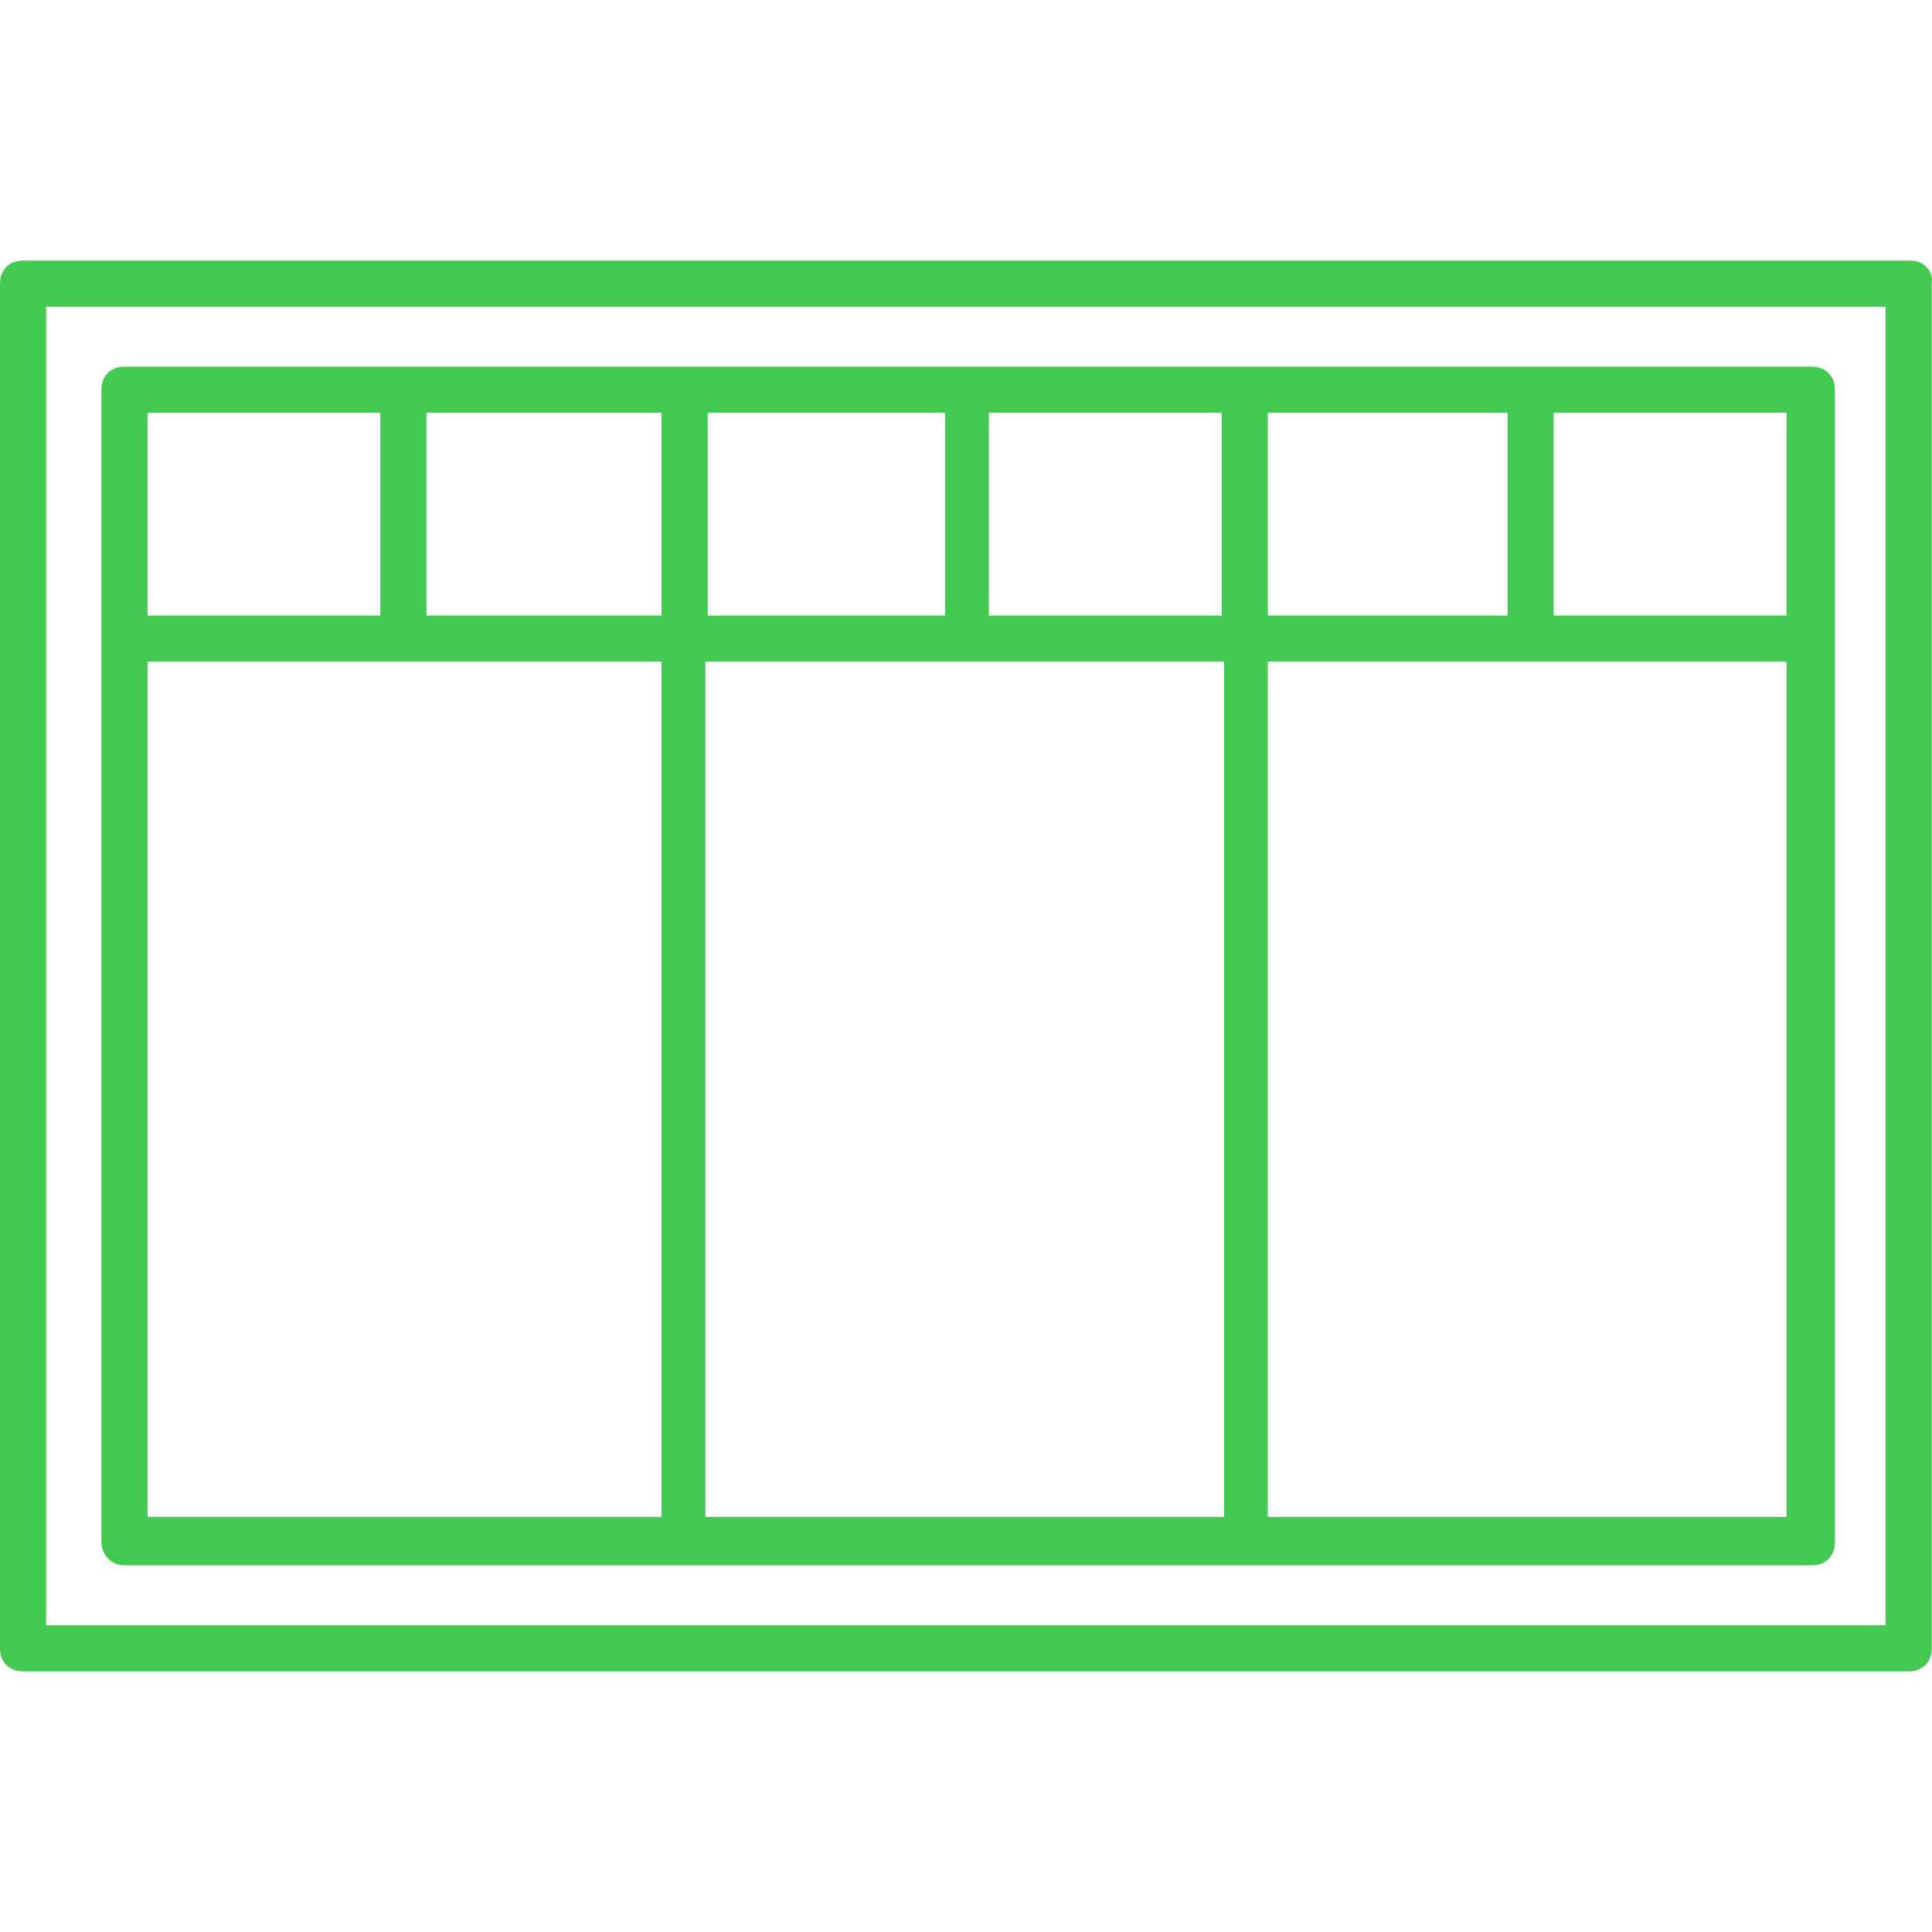 <svg width="60" height="60" viewBox="0 0 60 60" fill="none" xmlns="http://www.w3.org/2000/svg">
<path d="M59.346 8.094H0.716C0.286 8.094 0 8.381 0 8.81V51.19C0 51.62 0.286 51.906 0.716 51.906H59.275C59.704 51.906 59.991 51.62 59.991 51.19V8.81C60.062 8.381 59.704 8.094 59.346 8.094ZM1.432 50.474V9.526H58.559V50.474H1.432Z" fill="#43C951"/>
<path d="M56.268 11.387H3.866C3.436 11.387 3.15 11.674 3.15 12.103V47.897C3.15 48.255 3.436 48.613 3.866 48.613H56.268C56.698 48.613 56.984 48.327 56.984 47.897V12.103C56.984 11.674 56.698 11.387 56.268 11.387ZM48.25 12.819H55.481V19.119H48.25V12.819ZM39.373 12.819H46.819V19.119H39.373V12.819ZM30.711 12.819H37.942V19.119H30.711V12.819ZM21.978 12.819H29.351V19.119H29.279H21.978V12.819ZM4.582 12.819H11.812V19.119H4.582V12.819ZM20.546 46.967C20.546 47.038 20.546 47.11 20.546 47.11H4.582V20.55H20.546V46.967ZM20.546 19.119H13.244V12.819H20.546V19.119ZM38.013 46.967C38.013 47.038 38.013 47.11 38.013 47.11H21.906C21.906 47.038 21.906 47.038 21.906 46.967V20.55H21.978H38.013V46.967ZM55.481 47.11H39.373C39.373 47.092 39.373 47.074 39.373 47.038V20.55H55.481V47.11Z" fill="#43C951"/>
</svg>
